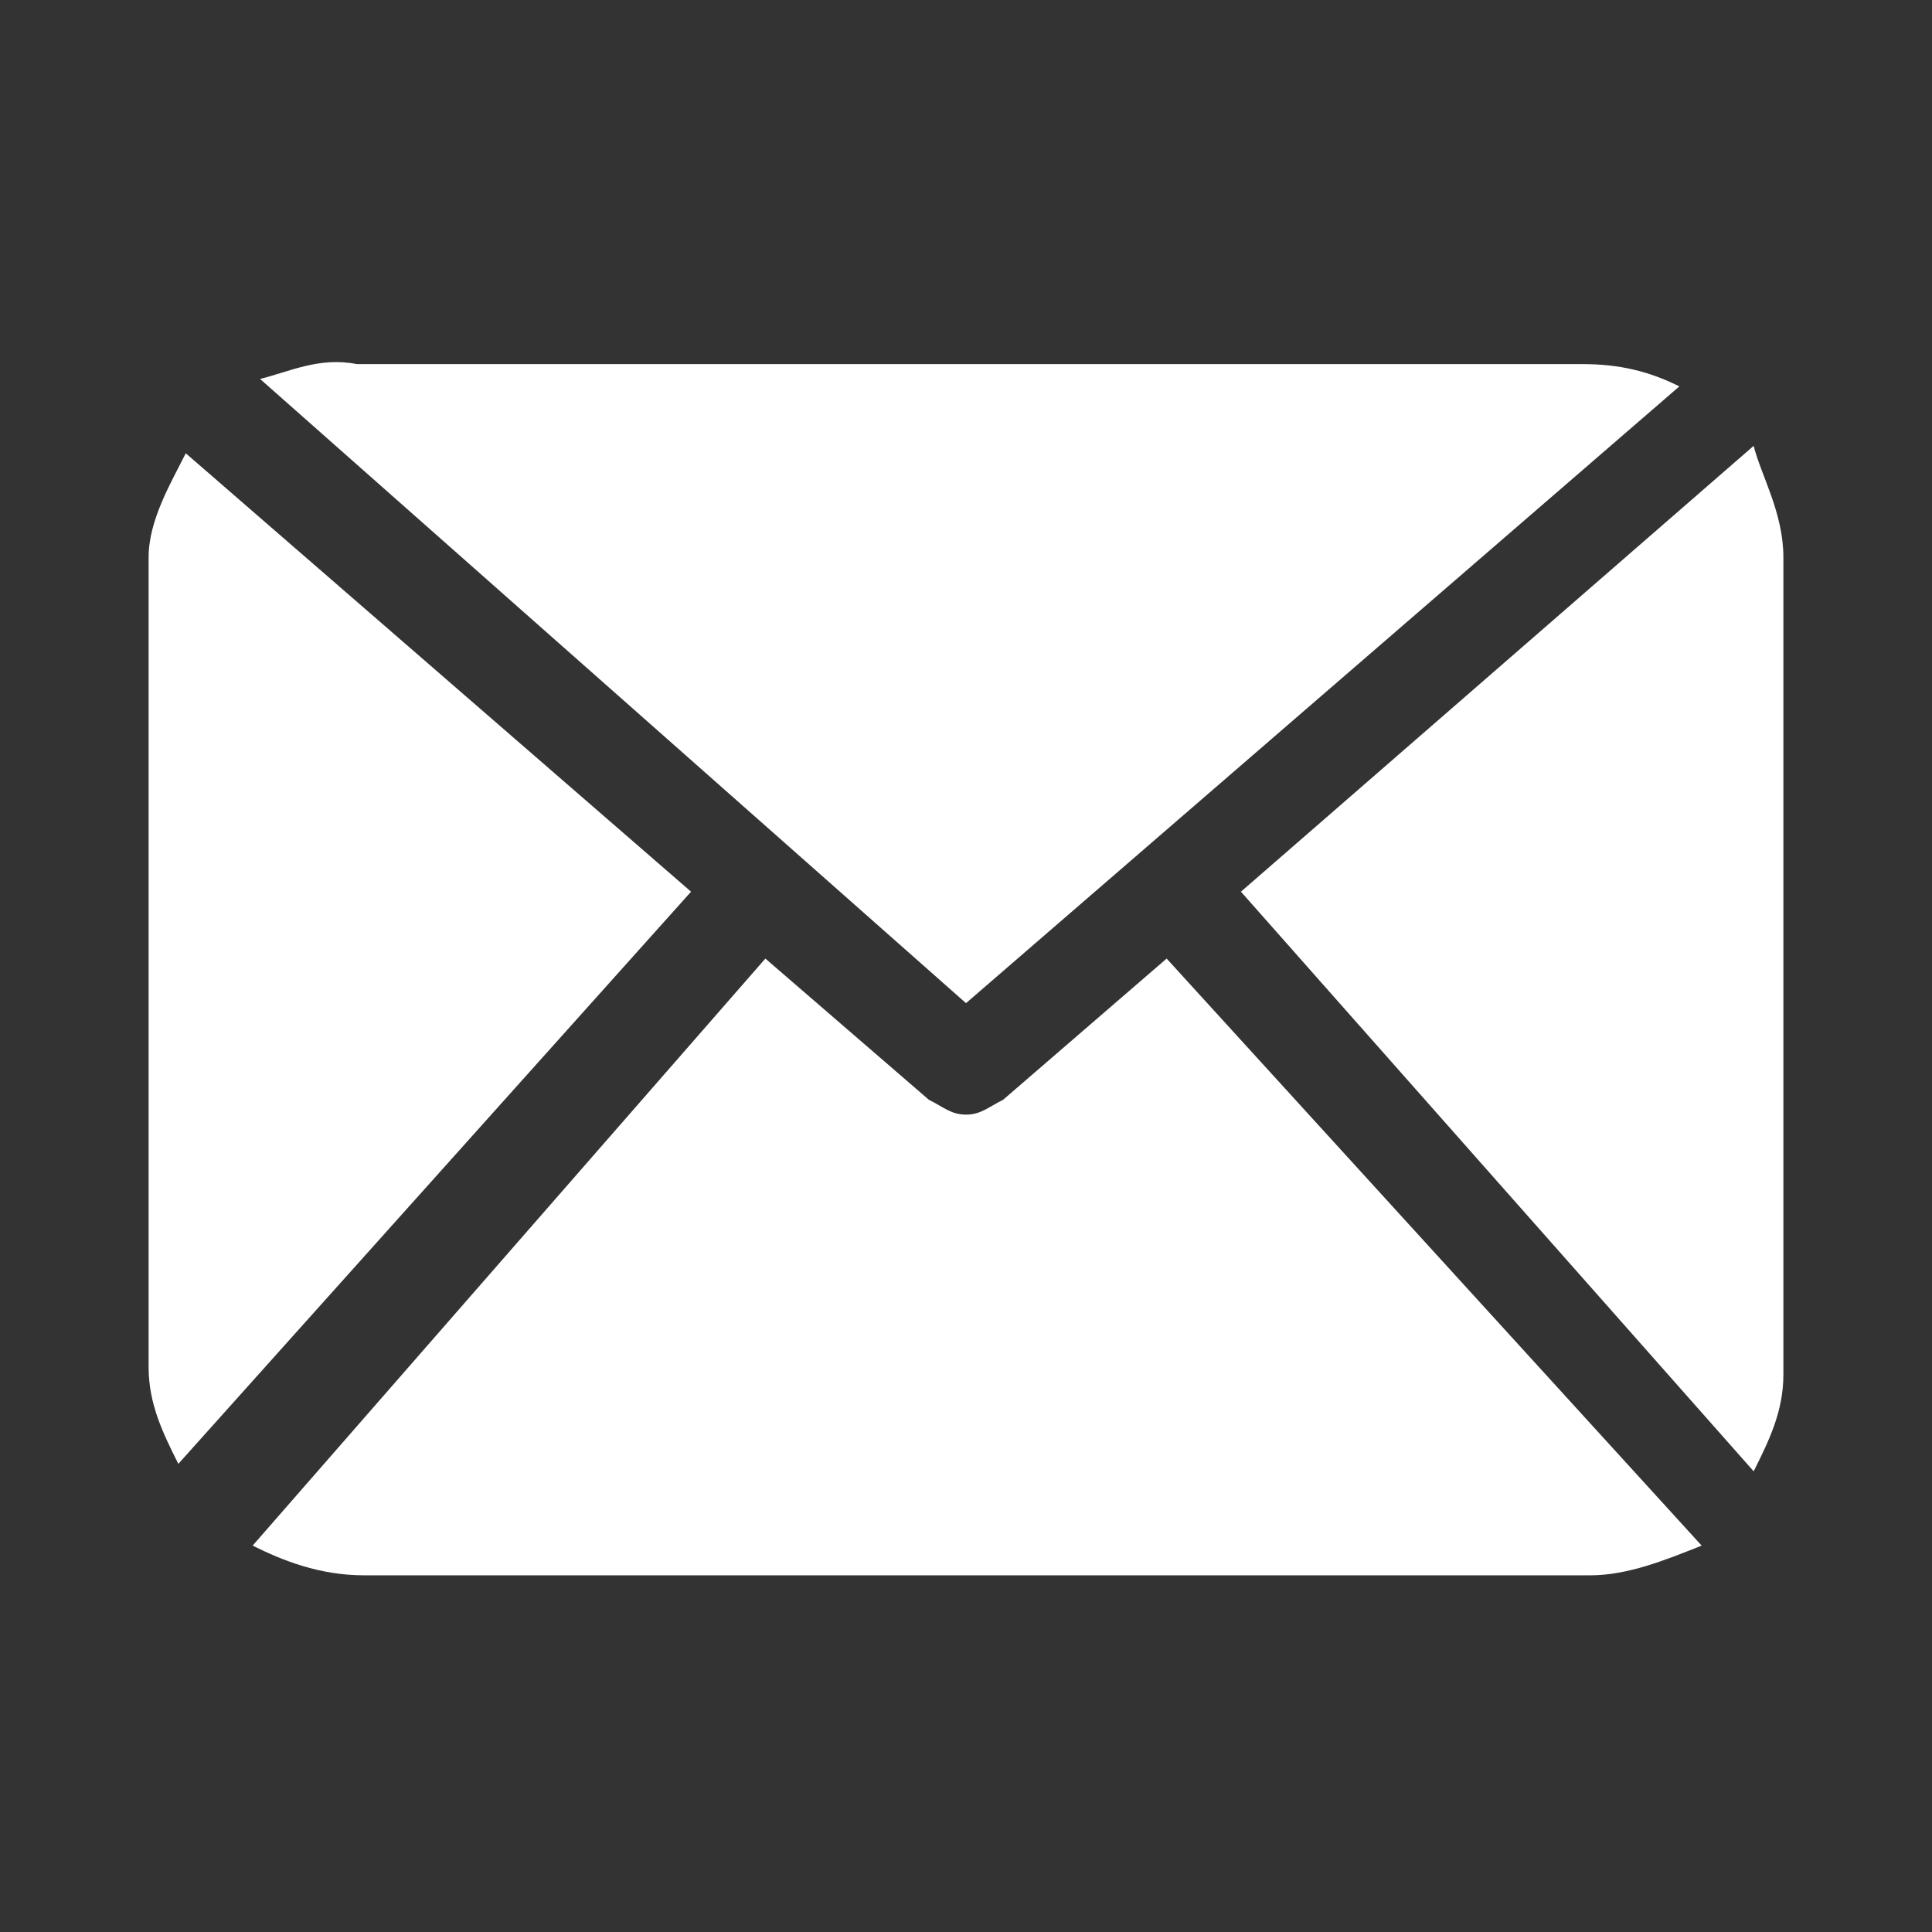 <?xml version="1.0" encoding="utf-8"?>
<!-- Generator: Adobe Illustrator 21.0.0, SVG Export Plug-In . SVG Version: 6.00 Build 0)  -->
<!DOCTYPE svg PUBLIC "-//W3C//DTD SVG 1.1//EN" "http://www.w3.org/Graphics/SVG/1.1/DTD/svg11.dtd">
<svg version="1.1" id="Layer_1" xmlns="http://www.w3.org/2000/svg" xmlns:xlink="http://www.w3.org/1999/xlink" x="0px" y="0px"
	 width="26px" height="26px" viewBox="0 0 26 26" style="enable-background:new 0 0 26 26;" xml:space="preserve">
<rect x="0" y="0" width="26" height="26" fill="#333333" stroke="none"/>
<style type="text/css">
	.st0{fill:#FFFFFF;}
</style>
<title>Facebook</title>
<g>
	<path class="st0" d="M24,18.5c0,0.5-0.2,0.9-0.4,1.3L16.7,12l6.9-6C23.7,6.4,24,6.9,24,7.5V18.5L24,18.5z M13,13.5l9.6-8.3
		c-0.4-0.2-0.8-0.3-1.3-0.3H4.8C4.3,4.8,3.9,5,3.5,5.1L13,13.5z M15.7,12.9l-2.2,1.9C13.3,14.9,13.2,15,13,15
		c-0.2,0-0.3-0.1-0.5-0.2l-2.2-1.9l-6.9,7.9c0.4,0.2,0.9,0.4,1.5,0.4h16.5c0.5,0,1-0.2,1.5-0.4L15.7,12.9z M2.5,6.1
		C2.3,6.5,2,7,2,7.5v10.9c0,0.5,0.2,0.9,0.4,1.3L9.3,12L2.5,6.1z"/>
</g>
</svg>
